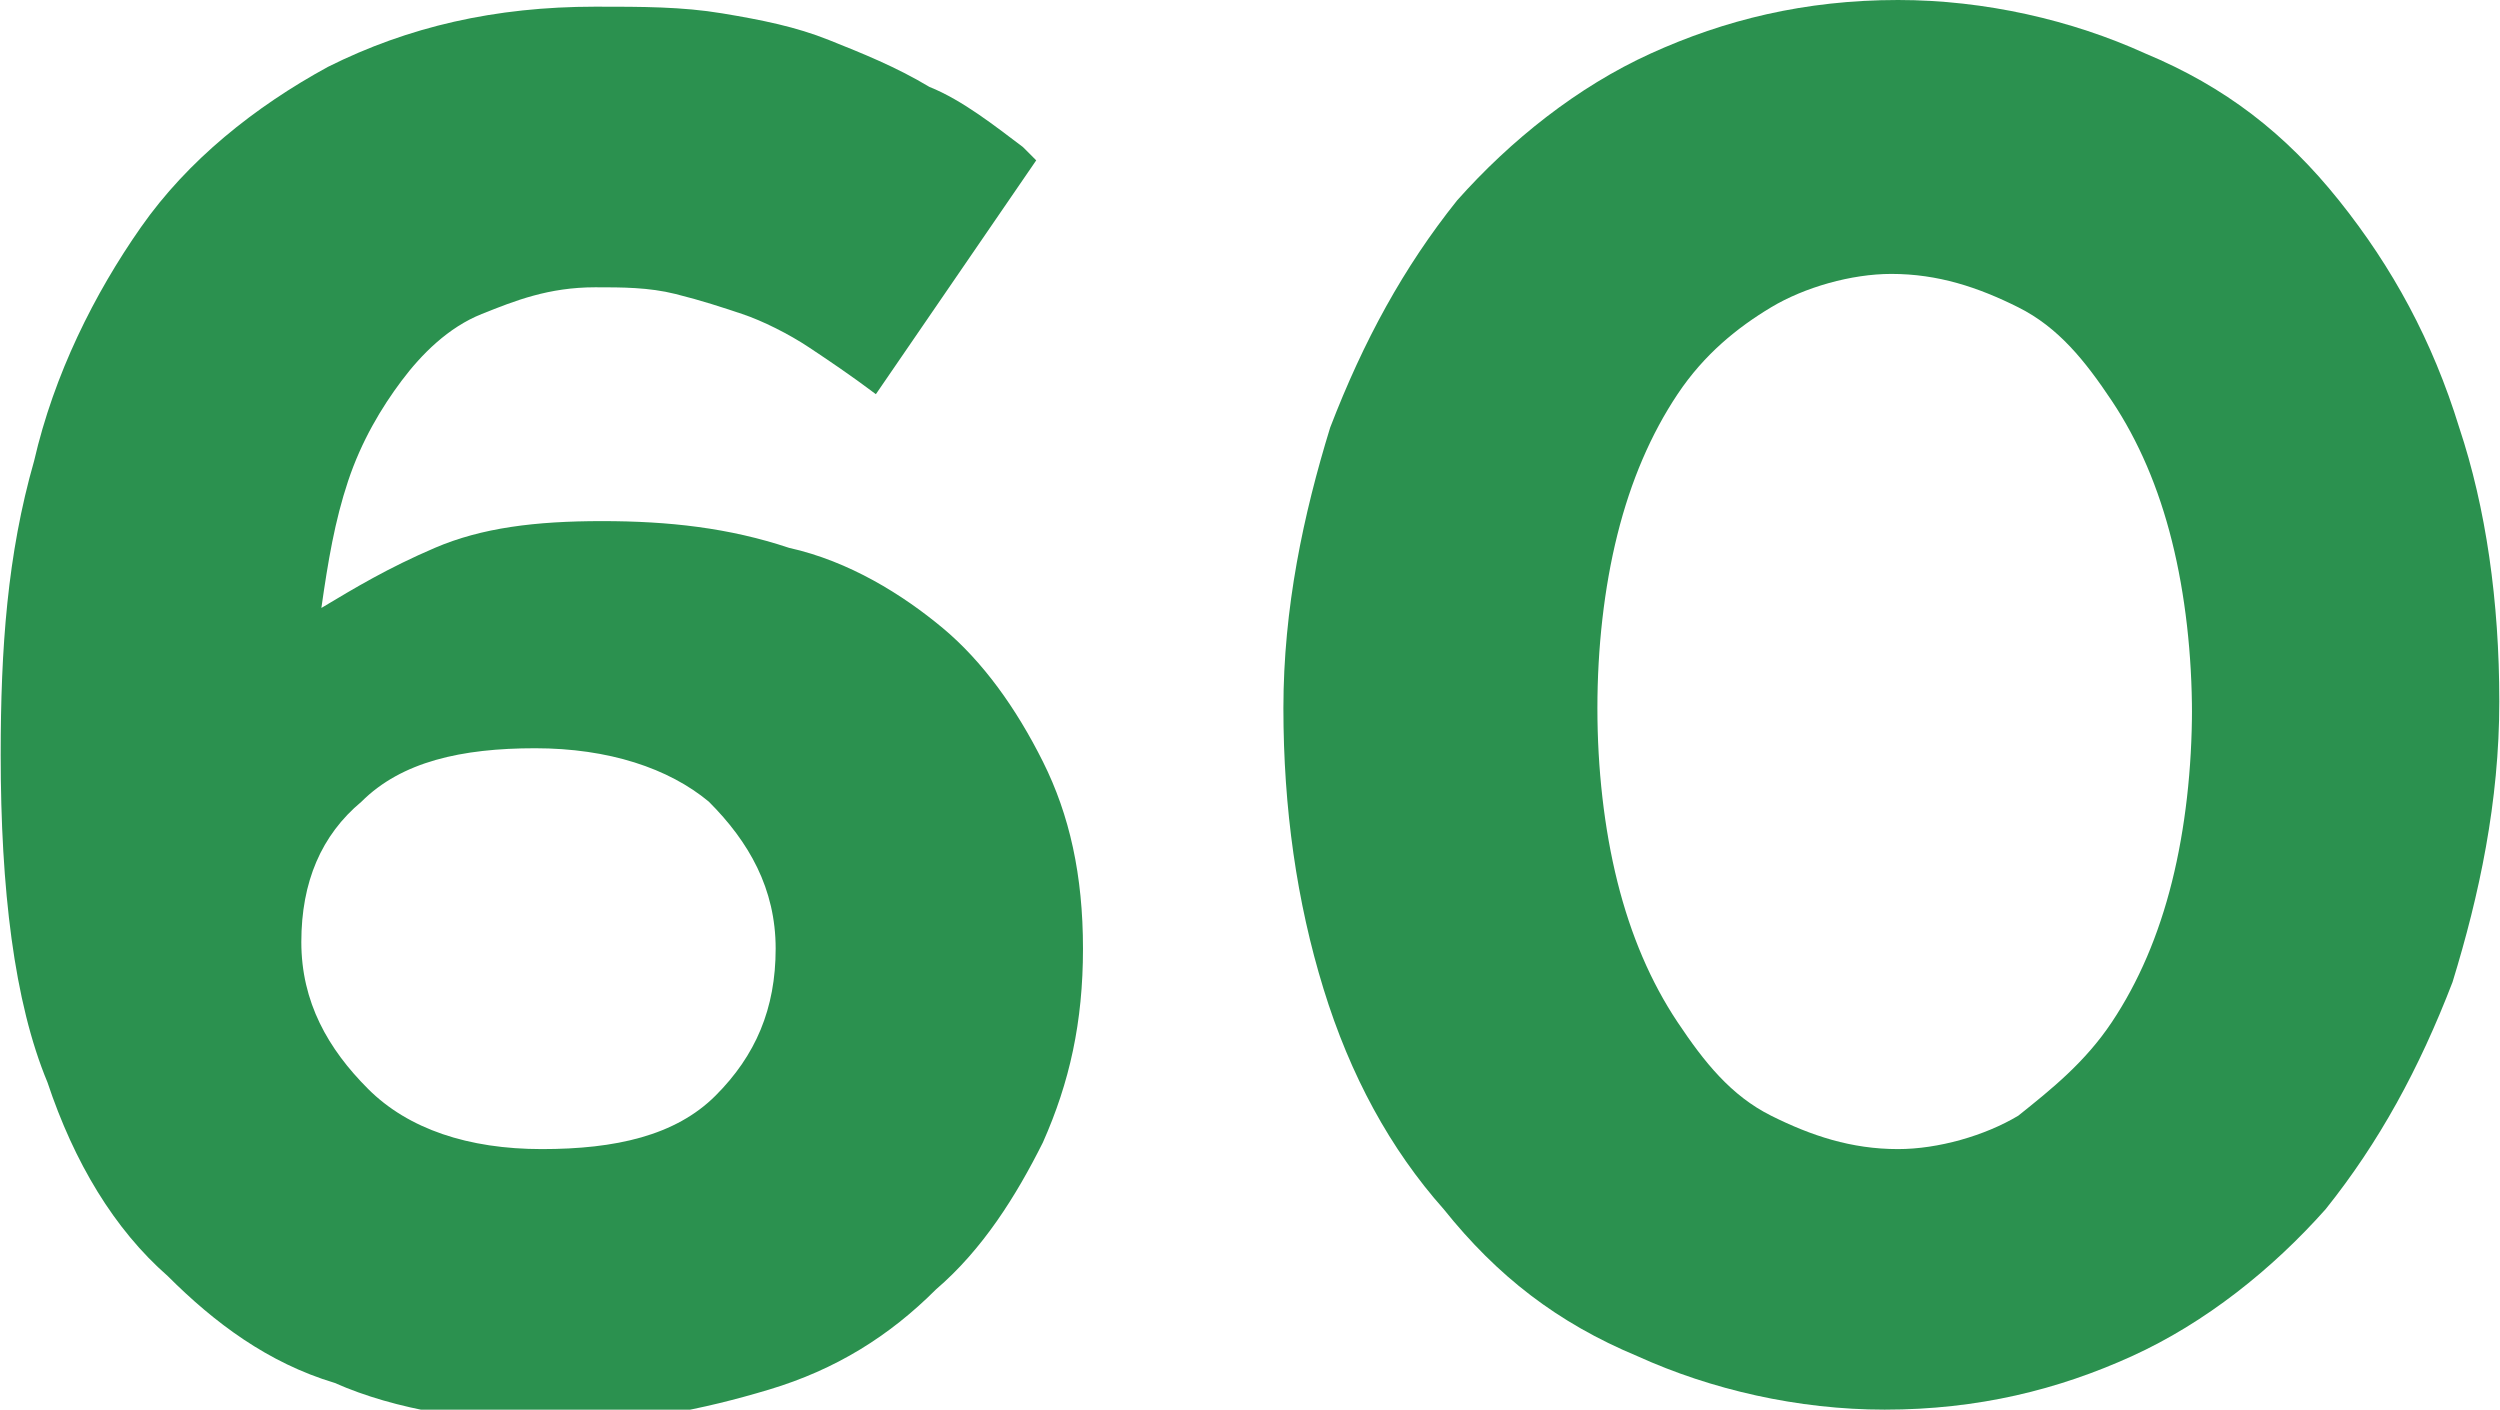 <?xml version="1.0" encoding="UTF-8"?>
<!DOCTYPE svg PUBLIC "-//W3C//DTD SVG 1.1//EN" "http://www.w3.org/Graphics/SVG/1.1/DTD/svg11.dtd">
<!-- Creator: CorelDRAW 2017 -->
<svg xmlns="http://www.w3.org/2000/svg" xml:space="preserve" width="37.692mm" height="21.253mm" version="1.1" style="shape-rendering:geometricPrecision; text-rendering:geometricPrecision; image-rendering:optimizeQuality; fill-rule:evenodd; clip-rule:evenodd"
viewBox="0 0 374 211"
 xmlns:xlink="http://www.w3.org/1999/xlink">
 <defs>
  <style type="text/css">
   <![CDATA[
    .fil0 {fill:#2B914F;fill-rule:nonzero}
   ]]>
  </style>
 </defs>
 <g id="Layer_x0020_1">
  <path class="fil0" d="M153 22c-4,-3 -9,-7 -14,-9 -5,-3 -10,-5 -15,-7 -5,-2 -10,-3 -16,-4 -6,-1 -12,-1 -19,-1 -15,0 -28,3 -40,9 -11,6 -21,14 -28,24 -7,10 -13,22 -16,35 -4,14 -5,28 -5,44 0,20 2,37 7,49 4,12 10,22 18,29 7,7 15,13 25,16 9,4 21,6 34,6 11,0 21,-2 31,-5 10,-3 18,-8 25,-15 7,-6 12,-14 16,-22 4,-9 6,-18 6,-29 0,-11 -2,-20 -6,-28 -4,-8 -9,-15 -15,-20 -6,-5 -14,-10 -23,-12 -9,-3 -18,-4 -28,-4 -10,0 -18,1 -25,4 -7,3 -12,6 -17,9 1,-7 2,-13 4,-19 2,-6 5,-11 8,-15 3,-4 7,-8 12,-10 5,-2 10,-4 17,-4 4,0 8,0 12,1 4,1 7,2 10,3 3,1 7,3 10,5 3,2 6,4 10,7l24 -35zm-37 120c0,9 -3,16 -9,22 -6,6 -15,8 -26,8 -11,0 -20,-3 -26,-9 -6,-6 -10,-13 -10,-22 0,-9 3,-16 9,-21 6,-6 15,-8 26,-8 11,0 20,3 26,8 6,6 10,13 10,22z"/>
  <path id="1" class="fil0" d="M374 105c0,-15 -2,-29 -6,-41 -4,-13 -10,-24 -18,-34 -8,-10 -17,-17 -29,-22 -11,-5 -24,-8 -37,-8 -14,0 -26,3 -37,8 -11,5 -21,13 -29,22 -8,10 -14,21 -19,34 -4,13 -7,27 -7,42 0,15 2,29 6,42 4,13 10,24 18,33 8,10 17,17 29,22 11,5 24,8 37,8 14,0 26,-3 37,-8 11,-5 21,-13 29,-22 8,-10 14,-21 19,-34 4,-13 7,-27 7,-42zm-46 1c0,9 -1,18 -3,26 -2,8 -5,15 -9,21 -4,6 -9,10 -14,14 -5,3 -12,5 -18,5 -7,0 -13,-2 -19,-5 -6,-3 -10,-8 -14,-14 -4,-6 -7,-13 -9,-21 -2,-8 -3,-17 -3,-26 0,-9 1,-18 3,-26 2,-8 5,-15 9,-21 4,-6 9,-10 14,-13 5,-3 12,-5 18,-5 7,0 13,2 19,5 6,3 10,8 14,14 4,6 7,13 9,21 2,8 3,17 3,26z"/>
 </g>
</svg>
